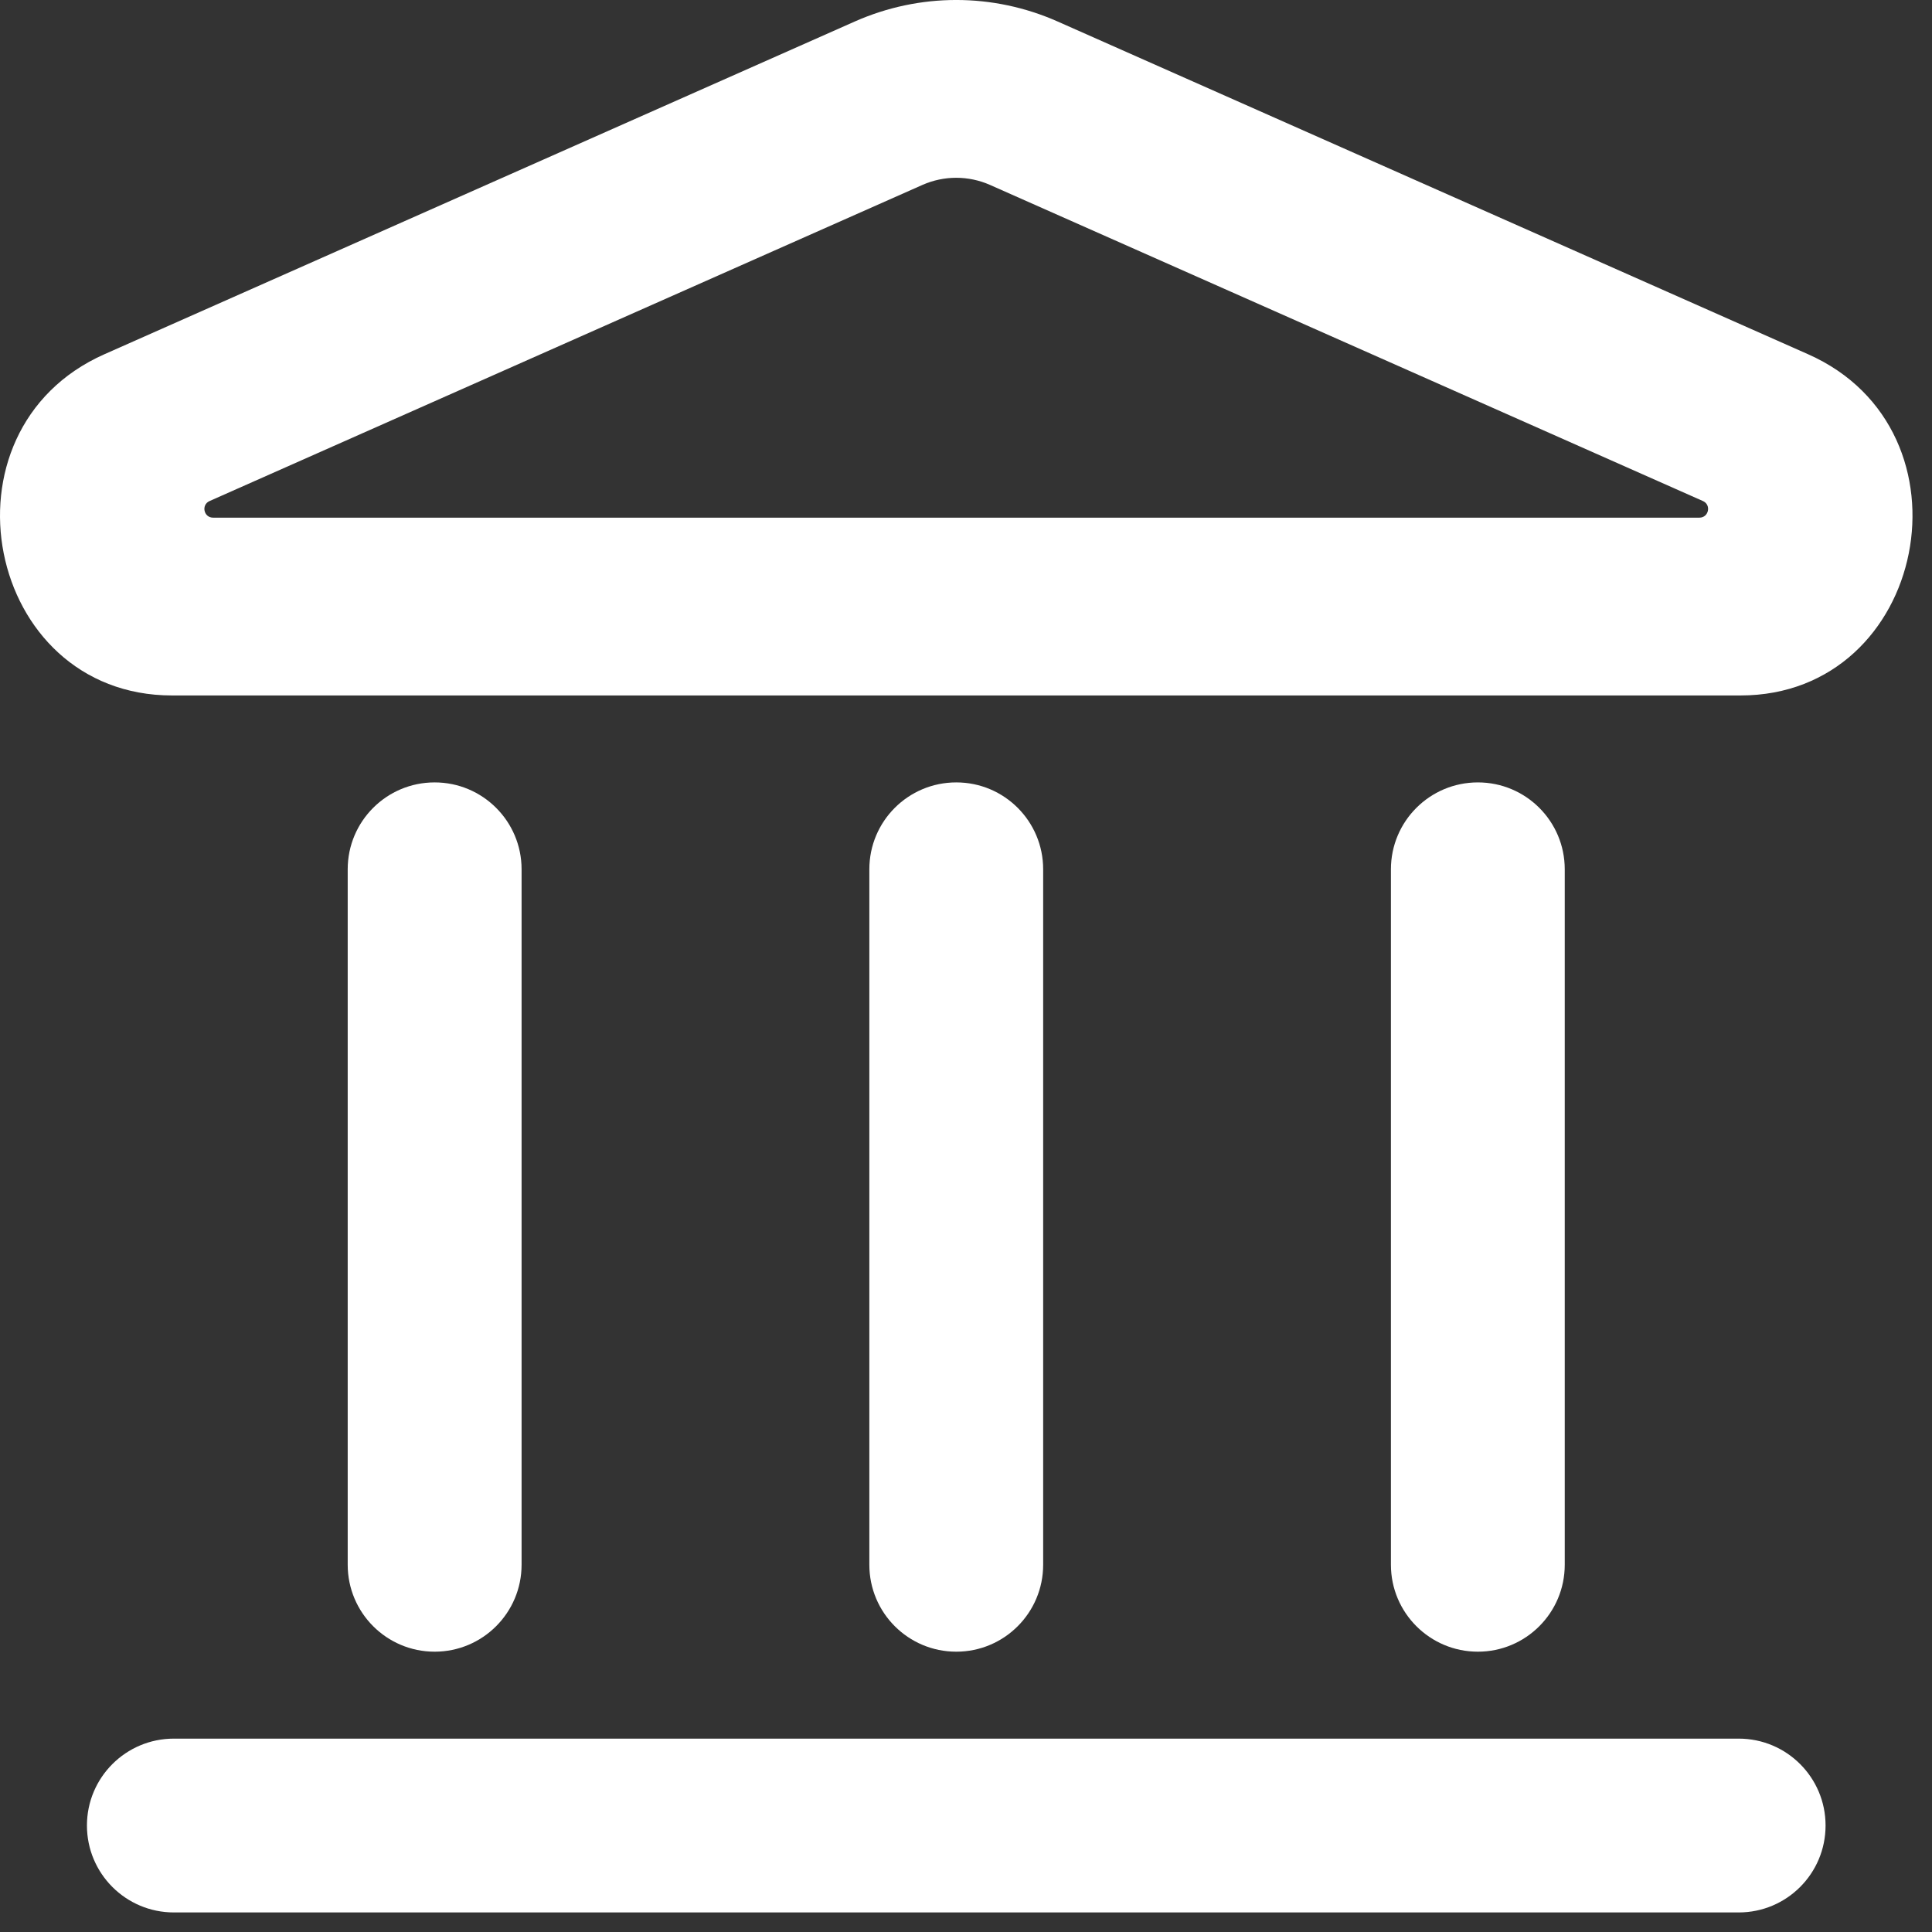 <svg width="33" height="33" viewBox="0 0 33 33" fill="none" xmlns="http://www.w3.org/2000/svg">
<rect x="0" y="0" width="33" height="33" fill="#333333" stroke="none"/>
<g id="Group 1261154054">
<path id="Vector" fill-rule="evenodd" clip-rule="evenodd" d="M14.599 0.368C15.707 -0.123 16.96 -0.123 18.067 0.368L30.884 6.051C33.818 7.352 32.92 11.879 29.728 11.879H2.939C-0.253 11.879 -1.151 7.352 1.783 6.051L14.599 0.368ZM16.911 3.159C16.542 2.996 16.124 2.996 15.755 3.159L3.58 8.558C3.433 8.623 3.479 8.842 3.64 8.842H29.027C29.187 8.842 29.234 8.623 29.087 8.558L16.911 3.159Z" fill="white"/>
<path id="Vector_2" d="M1.485 31.181C1.485 30.361 2.15 29.697 2.97 29.697H29.698C30.518 29.697 31.182 30.361 31.182 31.181C31.182 32.002 30.518 32.666 29.698 32.666H2.97C2.15 32.666 1.485 32.002 1.485 31.181Z" fill="white"/>
<path id="Vector_3" d="M14.849 26.727C14.849 27.547 15.513 28.212 16.334 28.212C17.154 28.212 17.818 27.547 17.818 26.727V14.848C17.818 14.028 17.154 13.364 16.334 13.364C15.513 13.364 14.849 14.028 14.849 14.848V26.727Z" fill="white"/>
<path id="Vector_4" d="M7.424 28.212C6.604 28.212 5.939 27.547 5.939 26.727V14.848C5.939 14.028 6.604 13.364 7.424 13.364C8.244 13.364 8.909 14.028 8.909 14.848V26.727C8.909 27.547 8.244 28.212 7.424 28.212Z" fill="white"/>
<path id="Vector_5" d="M23.758 26.727C23.758 27.547 24.423 28.212 25.243 28.212C26.063 28.212 26.727 27.547 26.727 26.727V14.848C26.727 14.028 26.063 13.364 25.243 13.364C24.423 13.364 23.758 14.028 23.758 14.848V26.727Z" fill="white"/>
</g>
</svg>
